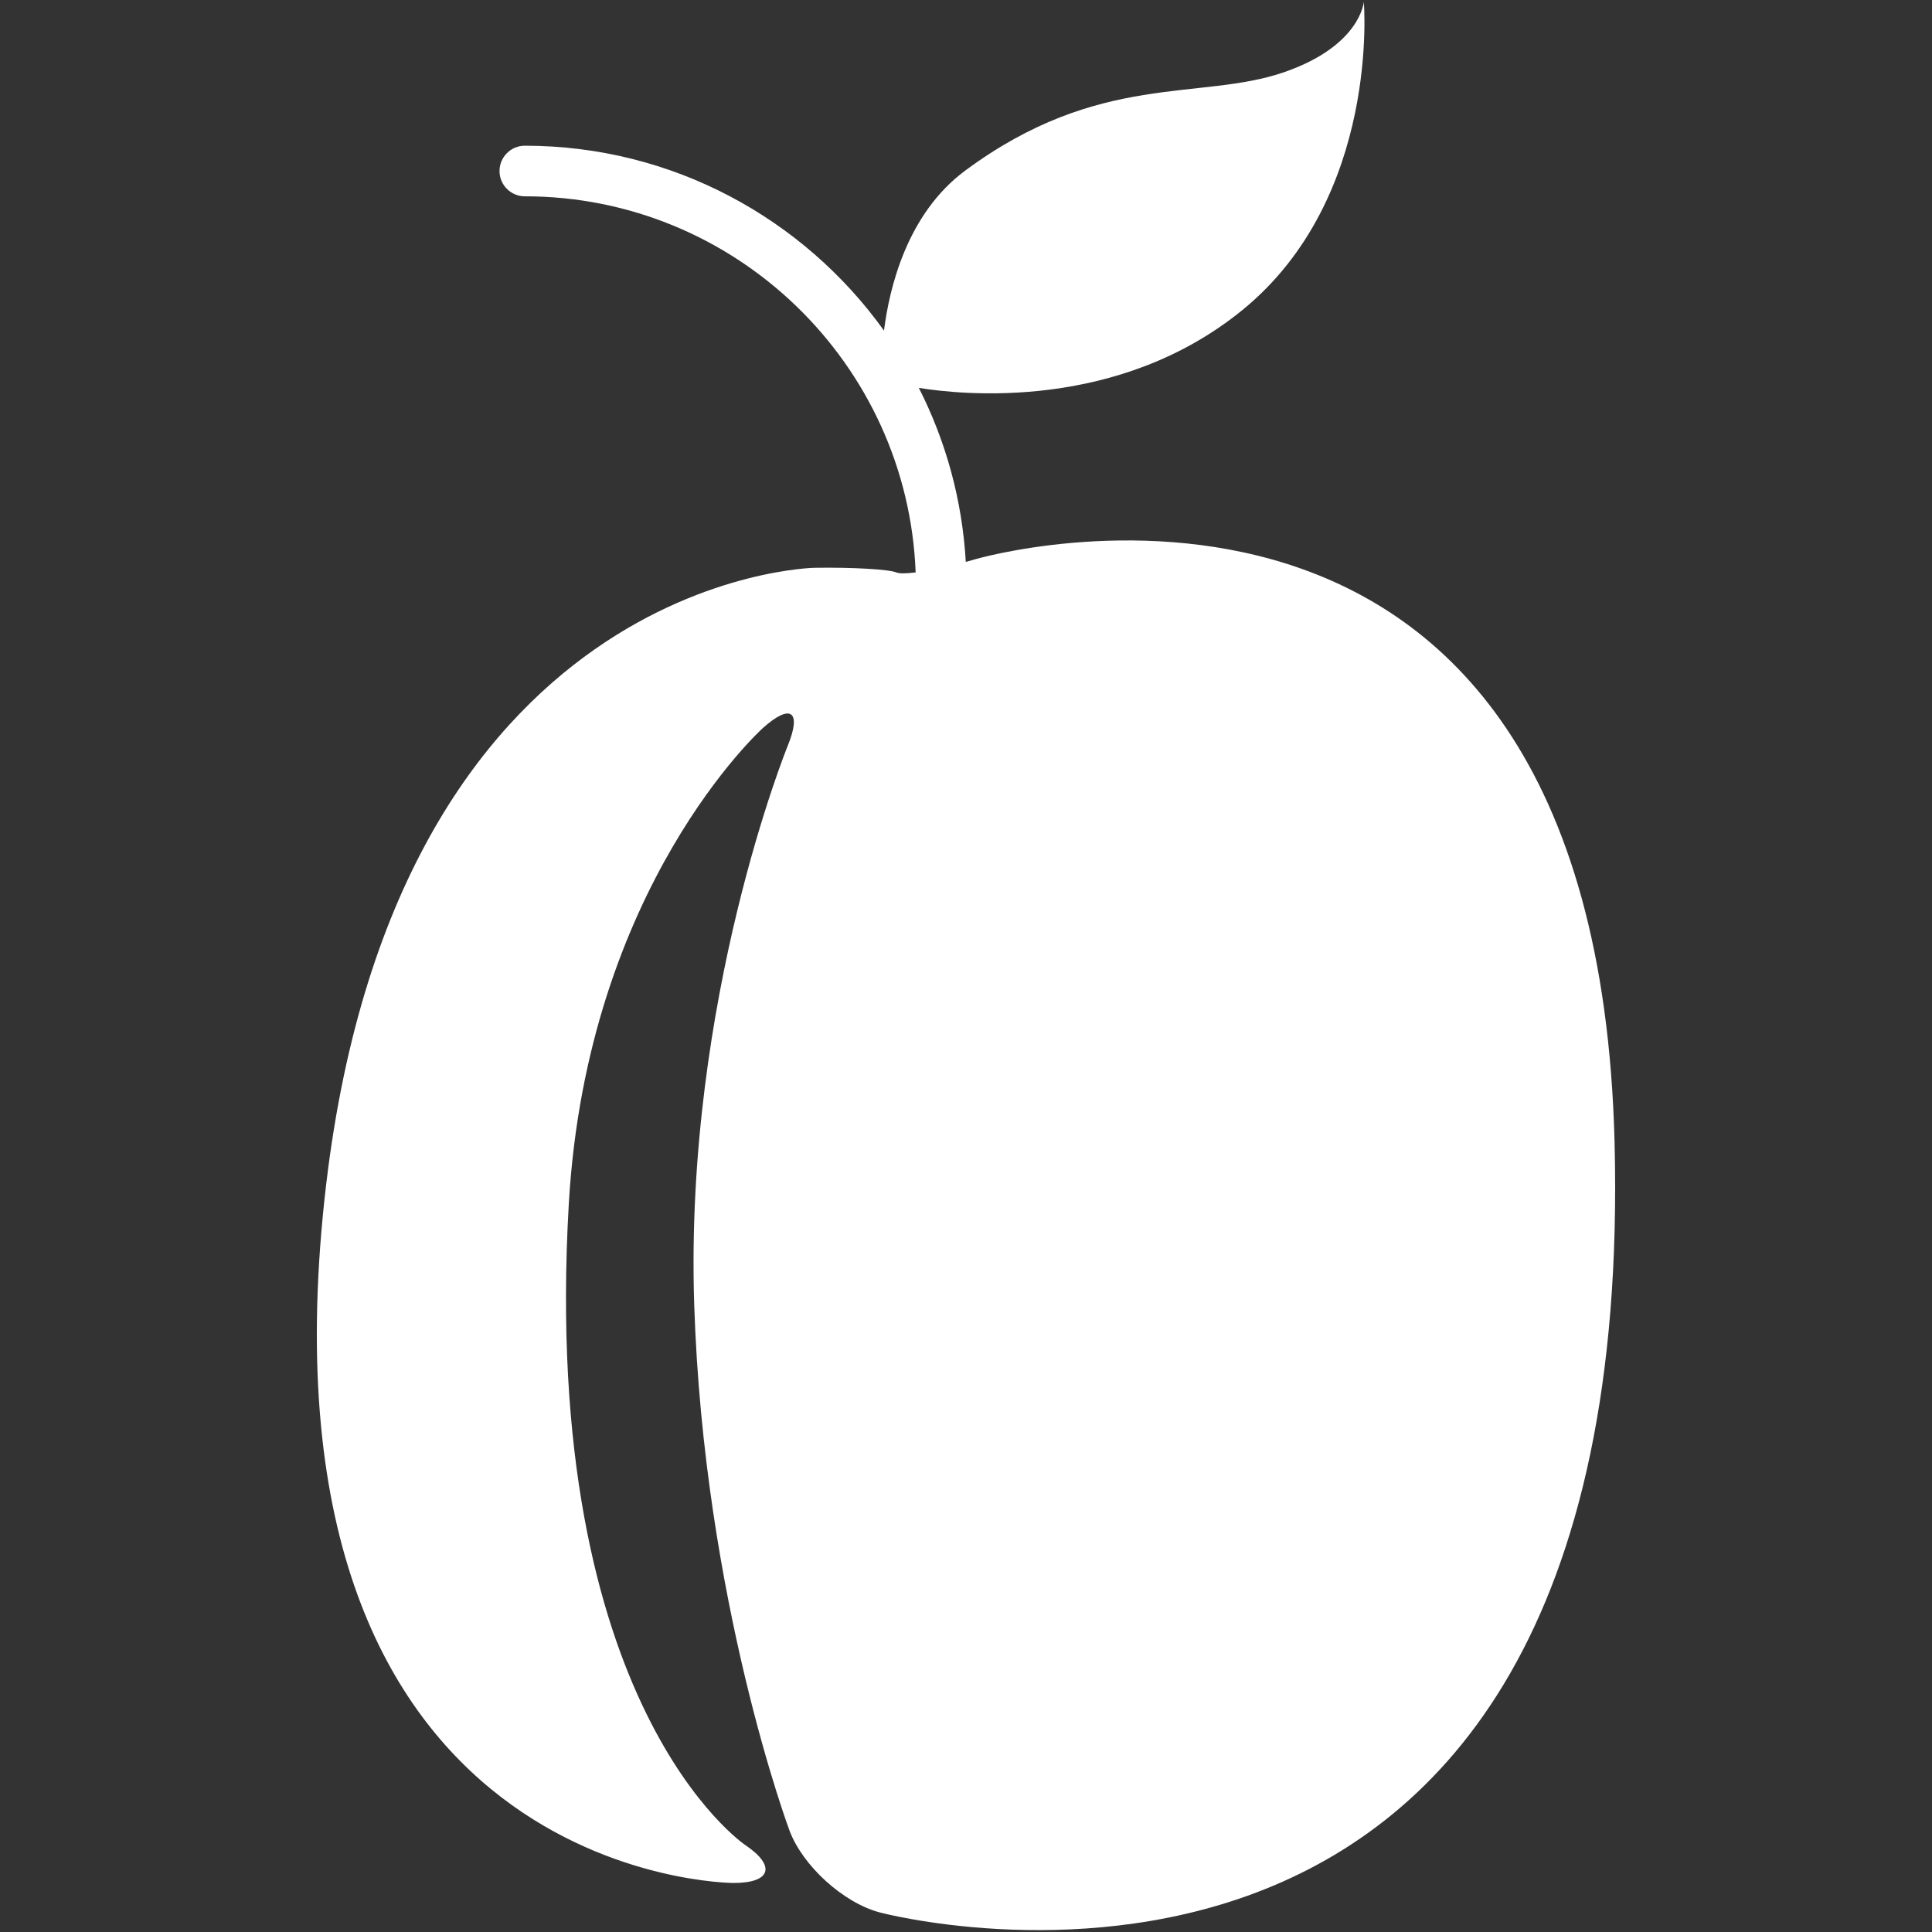 <?xml version="1.0" encoding="iso-8859-1"?>
<!DOCTYPE svg PUBLIC "-//W3C//DTD SVG 1.1//EN" "http://www.w3.org/Graphics/SVG/1.1/DTD/svg11.dtd">
<svg 
 version="1.1" xmlns="http://www.w3.org/2000/svg" xmlns:xlink="http://www.w3.org/1999/xlink" x="0px" y="0px" width="512px"
	 height="512px" viewBox="0 0 512 512" style="enable-background:new 0 0 512 512;" xml:space="preserve"
><rect x="0" y="0" width="512" height="512" fill="#333333" stroke="none"/><g id="afcae5a789ccd549f9c6e2a2f81877e2"><g></g><g fill="#ffffff"><path style="display: inline; fill-rule: evenodd; clip-rule: evenodd;" d="M233.075,506.795c-9.626-2.583-20.355-12.333-23.846-21.669
		c0,0-22.737-60.792-25.261-139.548c-2.58-80.804,24.787-147.931,24.787-147.931c3.766-9.229,0.778-11.328-6.632-4.664
		c0,0-46.53,41.833-51.386,126.046c-7.687,133.34,46.725,169.895,46.725,169.895c8.271,5.556,6.887,10.093-3.079,10.082
		c0,0-127.887-0.146-108.395-181.145C103.826,152.239,215.894,150.47,215.894,150.47c9.966-0.159,19.729,0.404,21.697,1.246
		c0.747,0.321,2.571,0.289,5.065-0.024c-2.102-55.313-47.758-99.671-103.572-99.668c-3.701,0-6.706-3.001-6.706-6.703
		s3.005-6.706,6.706-6.706c39.181,0,73.924,19.352,95.184,48.997c1.418-11.306,6.101-30.991,21.549-42.422
		c35.521-26.287,62.229-18.374,84.475-26.057C360.569,12.136,361.426,0.5,361.426,0.5s4.424,51.792-32.127,81.623
		c-32.931,26.873-74.304,22.535-85.799,20.67c7.116,13.995,11.498,29.602,12.444,46.115c0.871-0.235,1.746-0.478,2.625-0.734
		c0,0,164.179-47.928,169.307,154.467C434.427,560.832,233.075,506.795,233.075,506.795z"></path></g></g></svg>